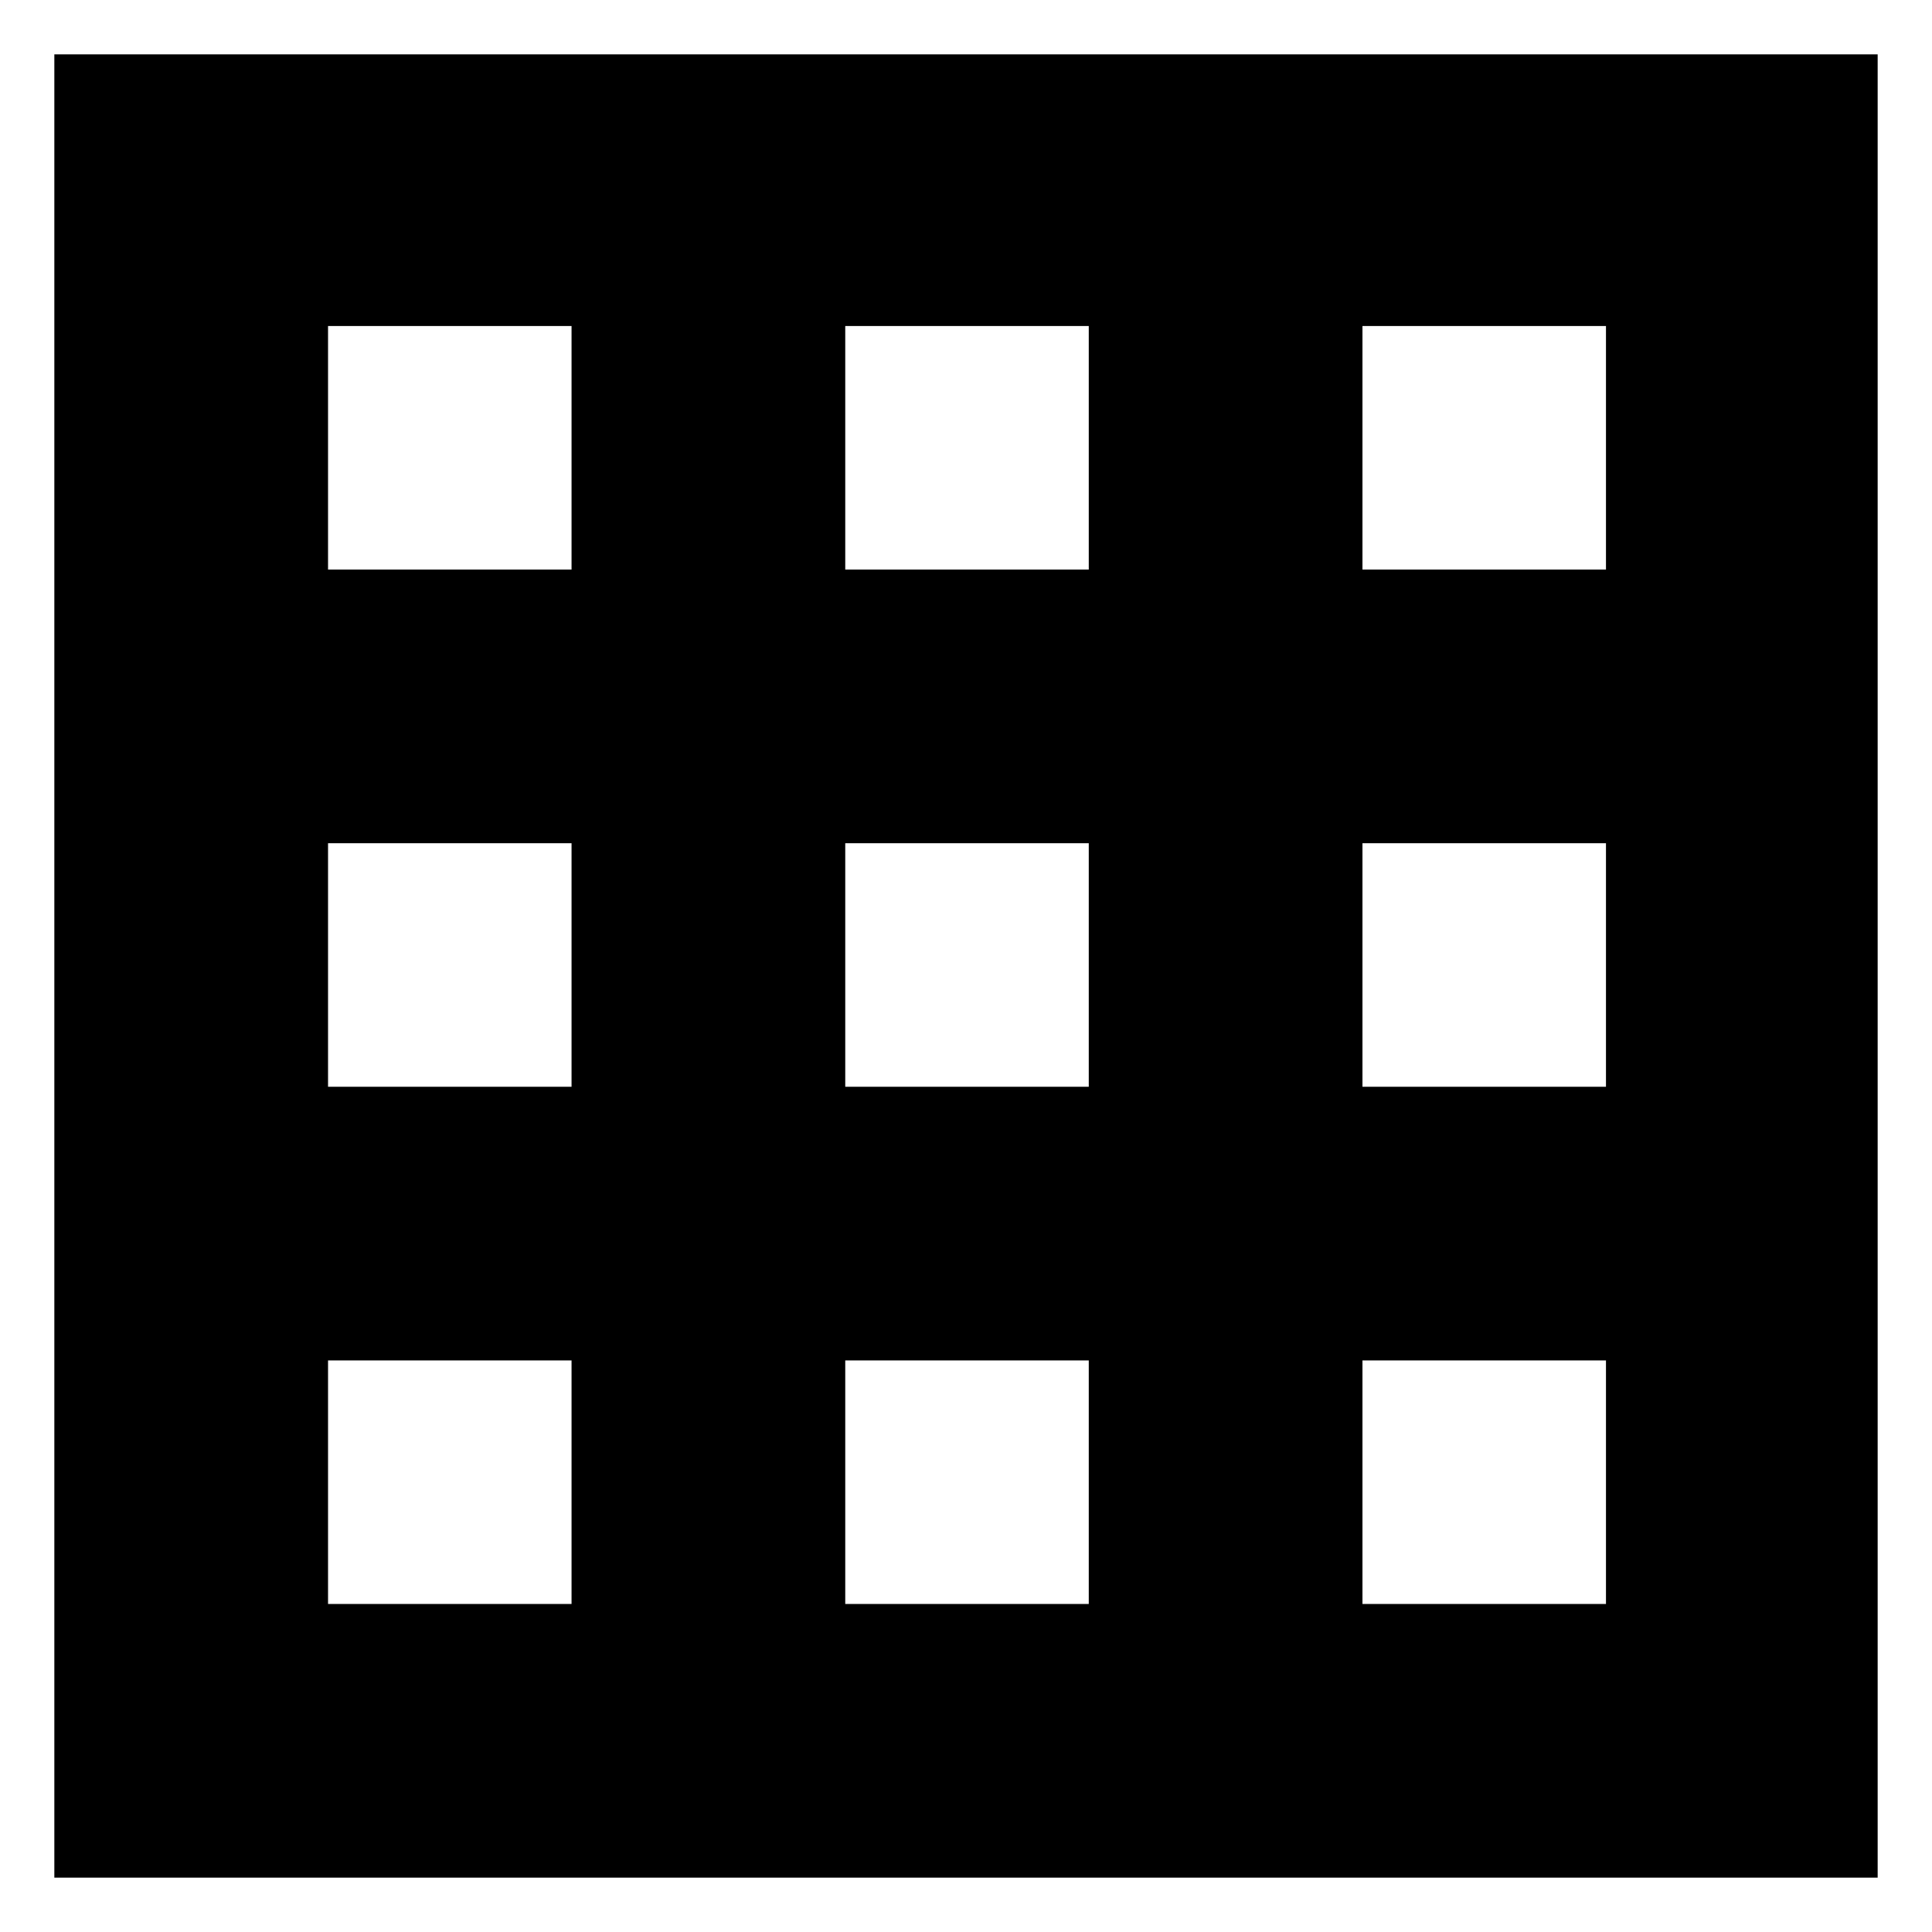<svg xmlns="http://www.w3.org/2000/svg" height="24" width="24"><path d="M.675 23.325V.675h22.65v22.65Zm3.4-3.4H7.1V16.9H4.075Zm0-6.425H7.1v-3.025H4.075Zm0-6.425H7.1V4.05H4.075Zm6.425 12.85h3.025V16.9H10.5Zm0-6.425h3.025v-3.025H10.5Zm0-6.425h3.025V4.05H10.5Zm6.425 12.85h3.025V16.9h-3.025Zm0-6.425h3.025v-3.025h-3.025Zm0-6.425h3.025V4.05h-3.025Z"/></svg>
